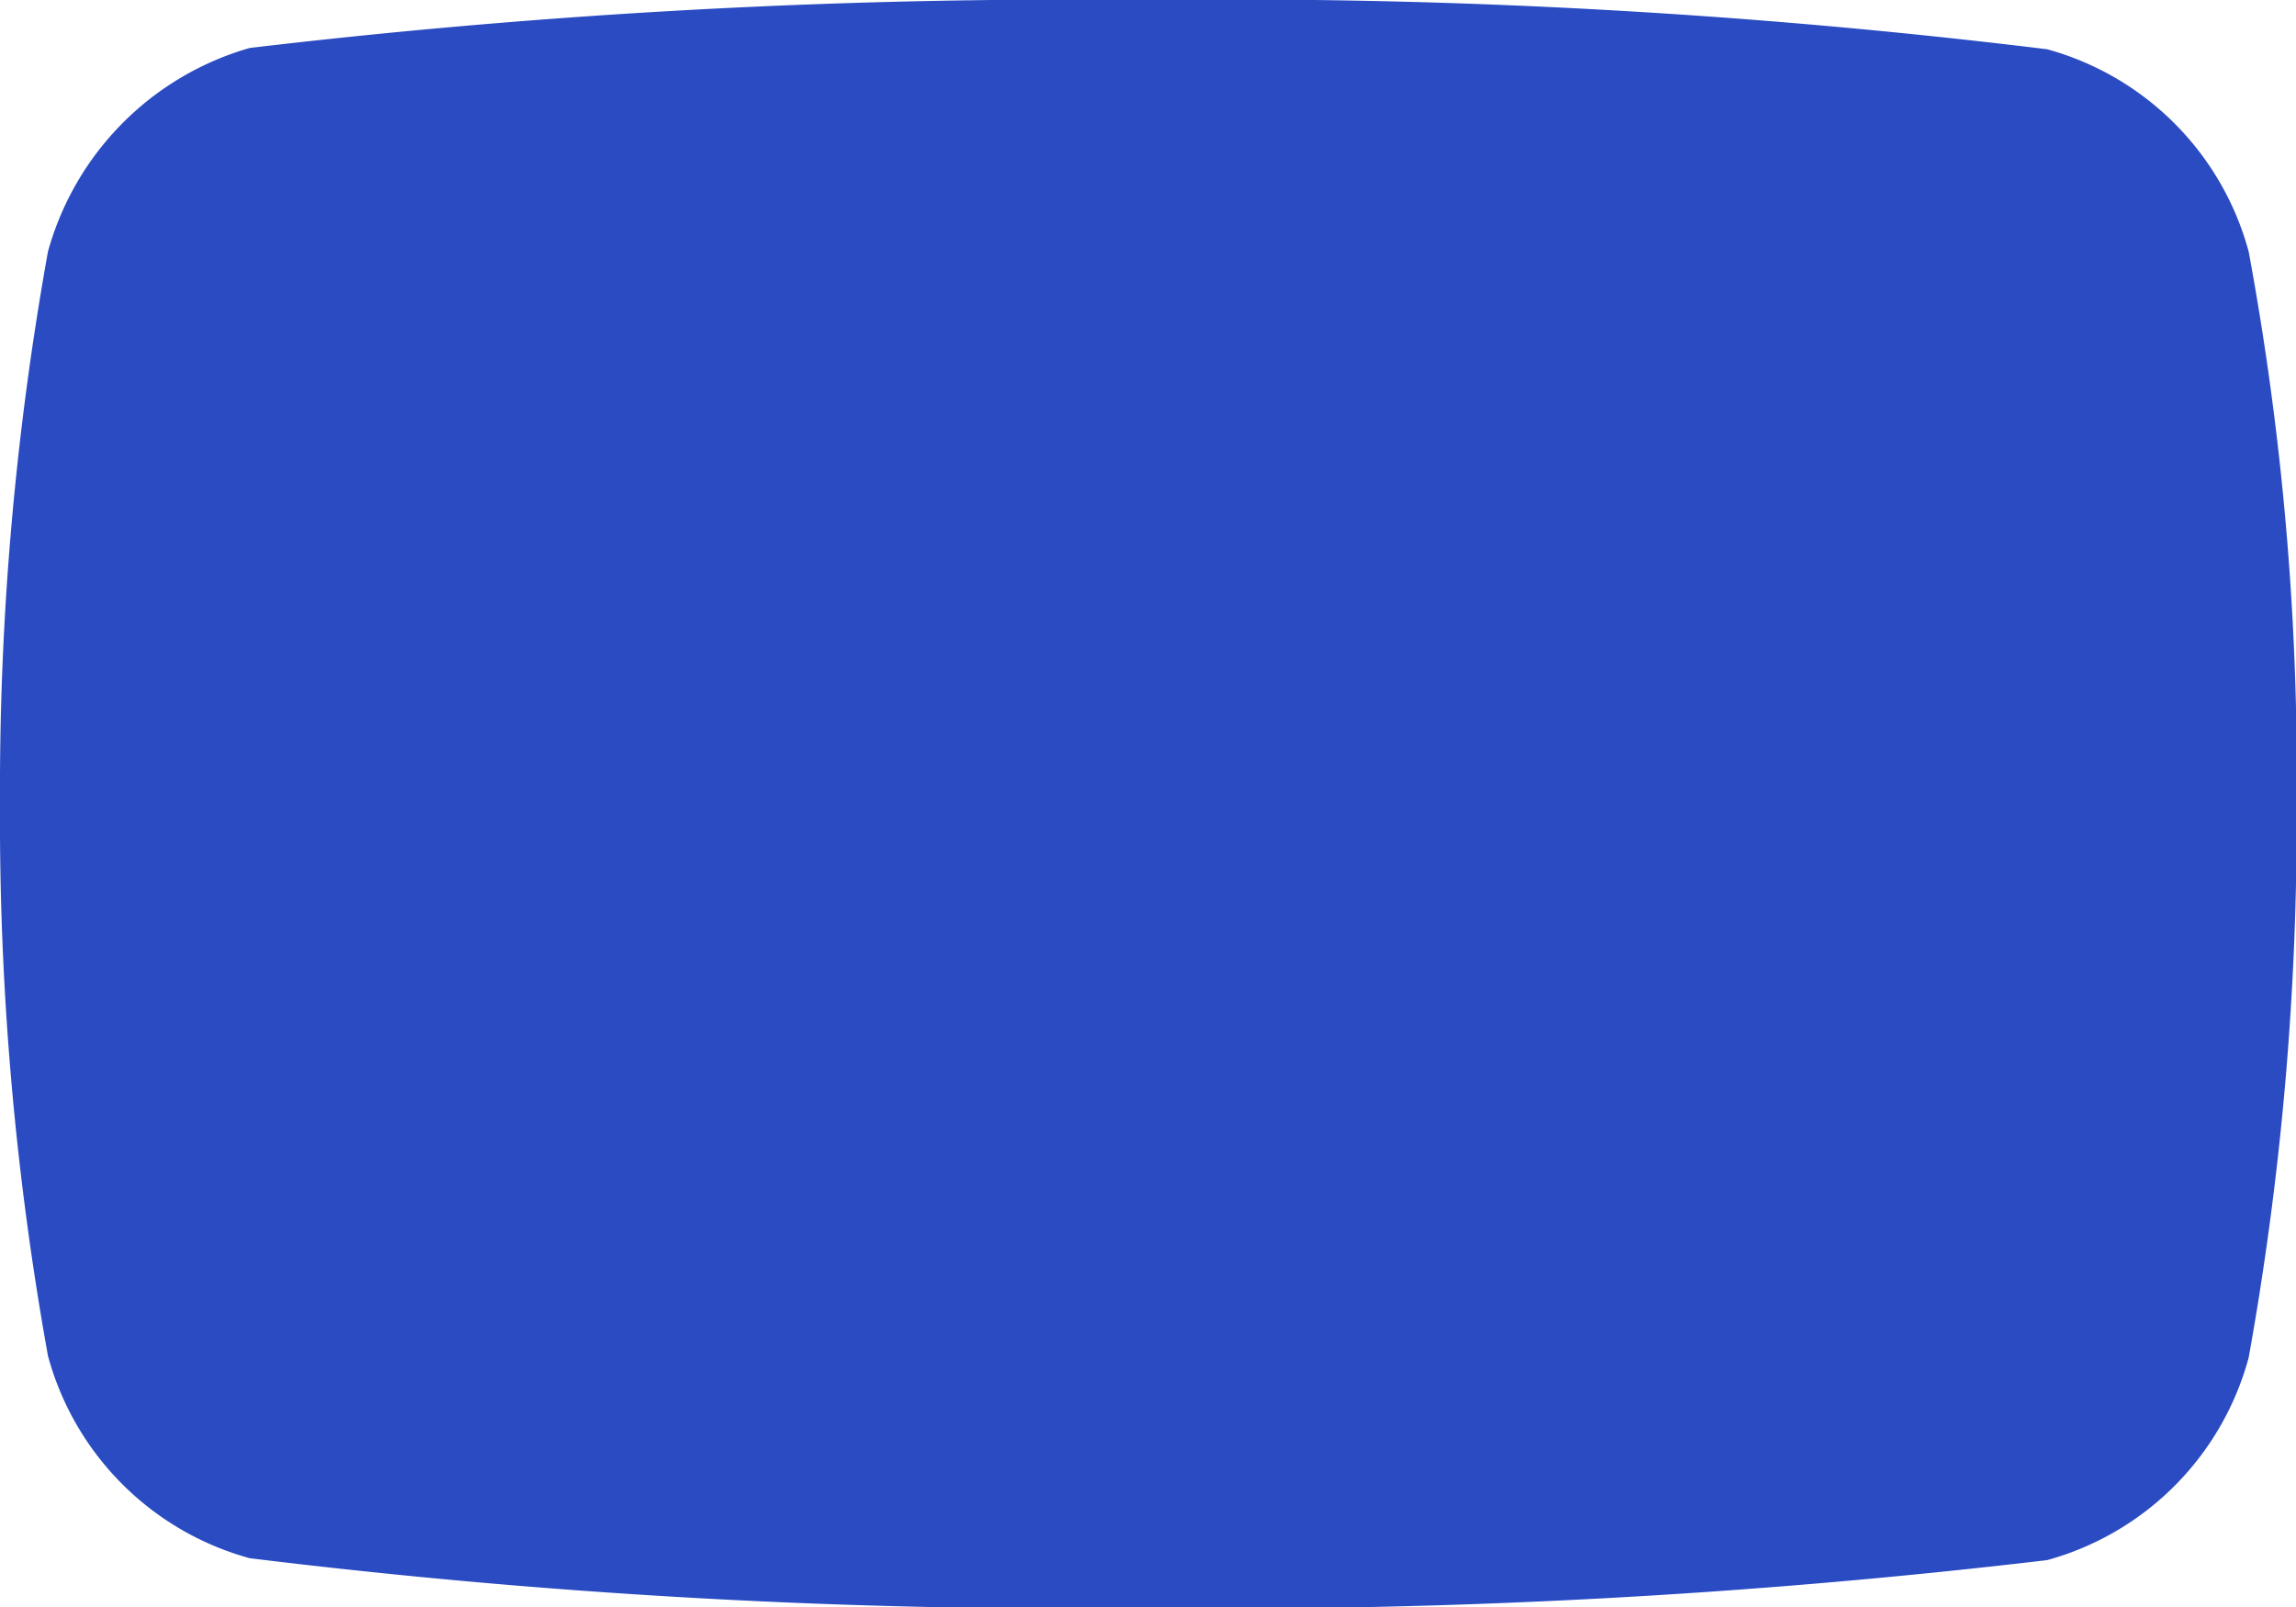 <svg xmlns="http://www.w3.org/2000/svg" width="14.356" height="10.051" viewBox="0 0 14.356 10.051"><path id="Shape" d="M1.561,9.744A1.8,1.8,0,0,1,.3,8.479,18.911,18.911,0,0,1,0,5.026,18.973,18.973,0,0,1,.3,1.573,1.833,1.833,0,0,1,1.561.3,43.608,43.608,0,0,1,7.178,0,41.978,41.978,0,0,1,12.8.308,1.8,1.8,0,0,1,14.06,1.573a17.973,17.973,0,0,1,.3,3.464,18.981,18.981,0,0,1-.3,3.453A1.8,1.8,0,0,1,12.8,9.756a43.74,43.74,0,0,1-5.617.3A42.189,42.189,0,0,1,1.561,9.744Z" fill="#2A4BC2"/></svg>